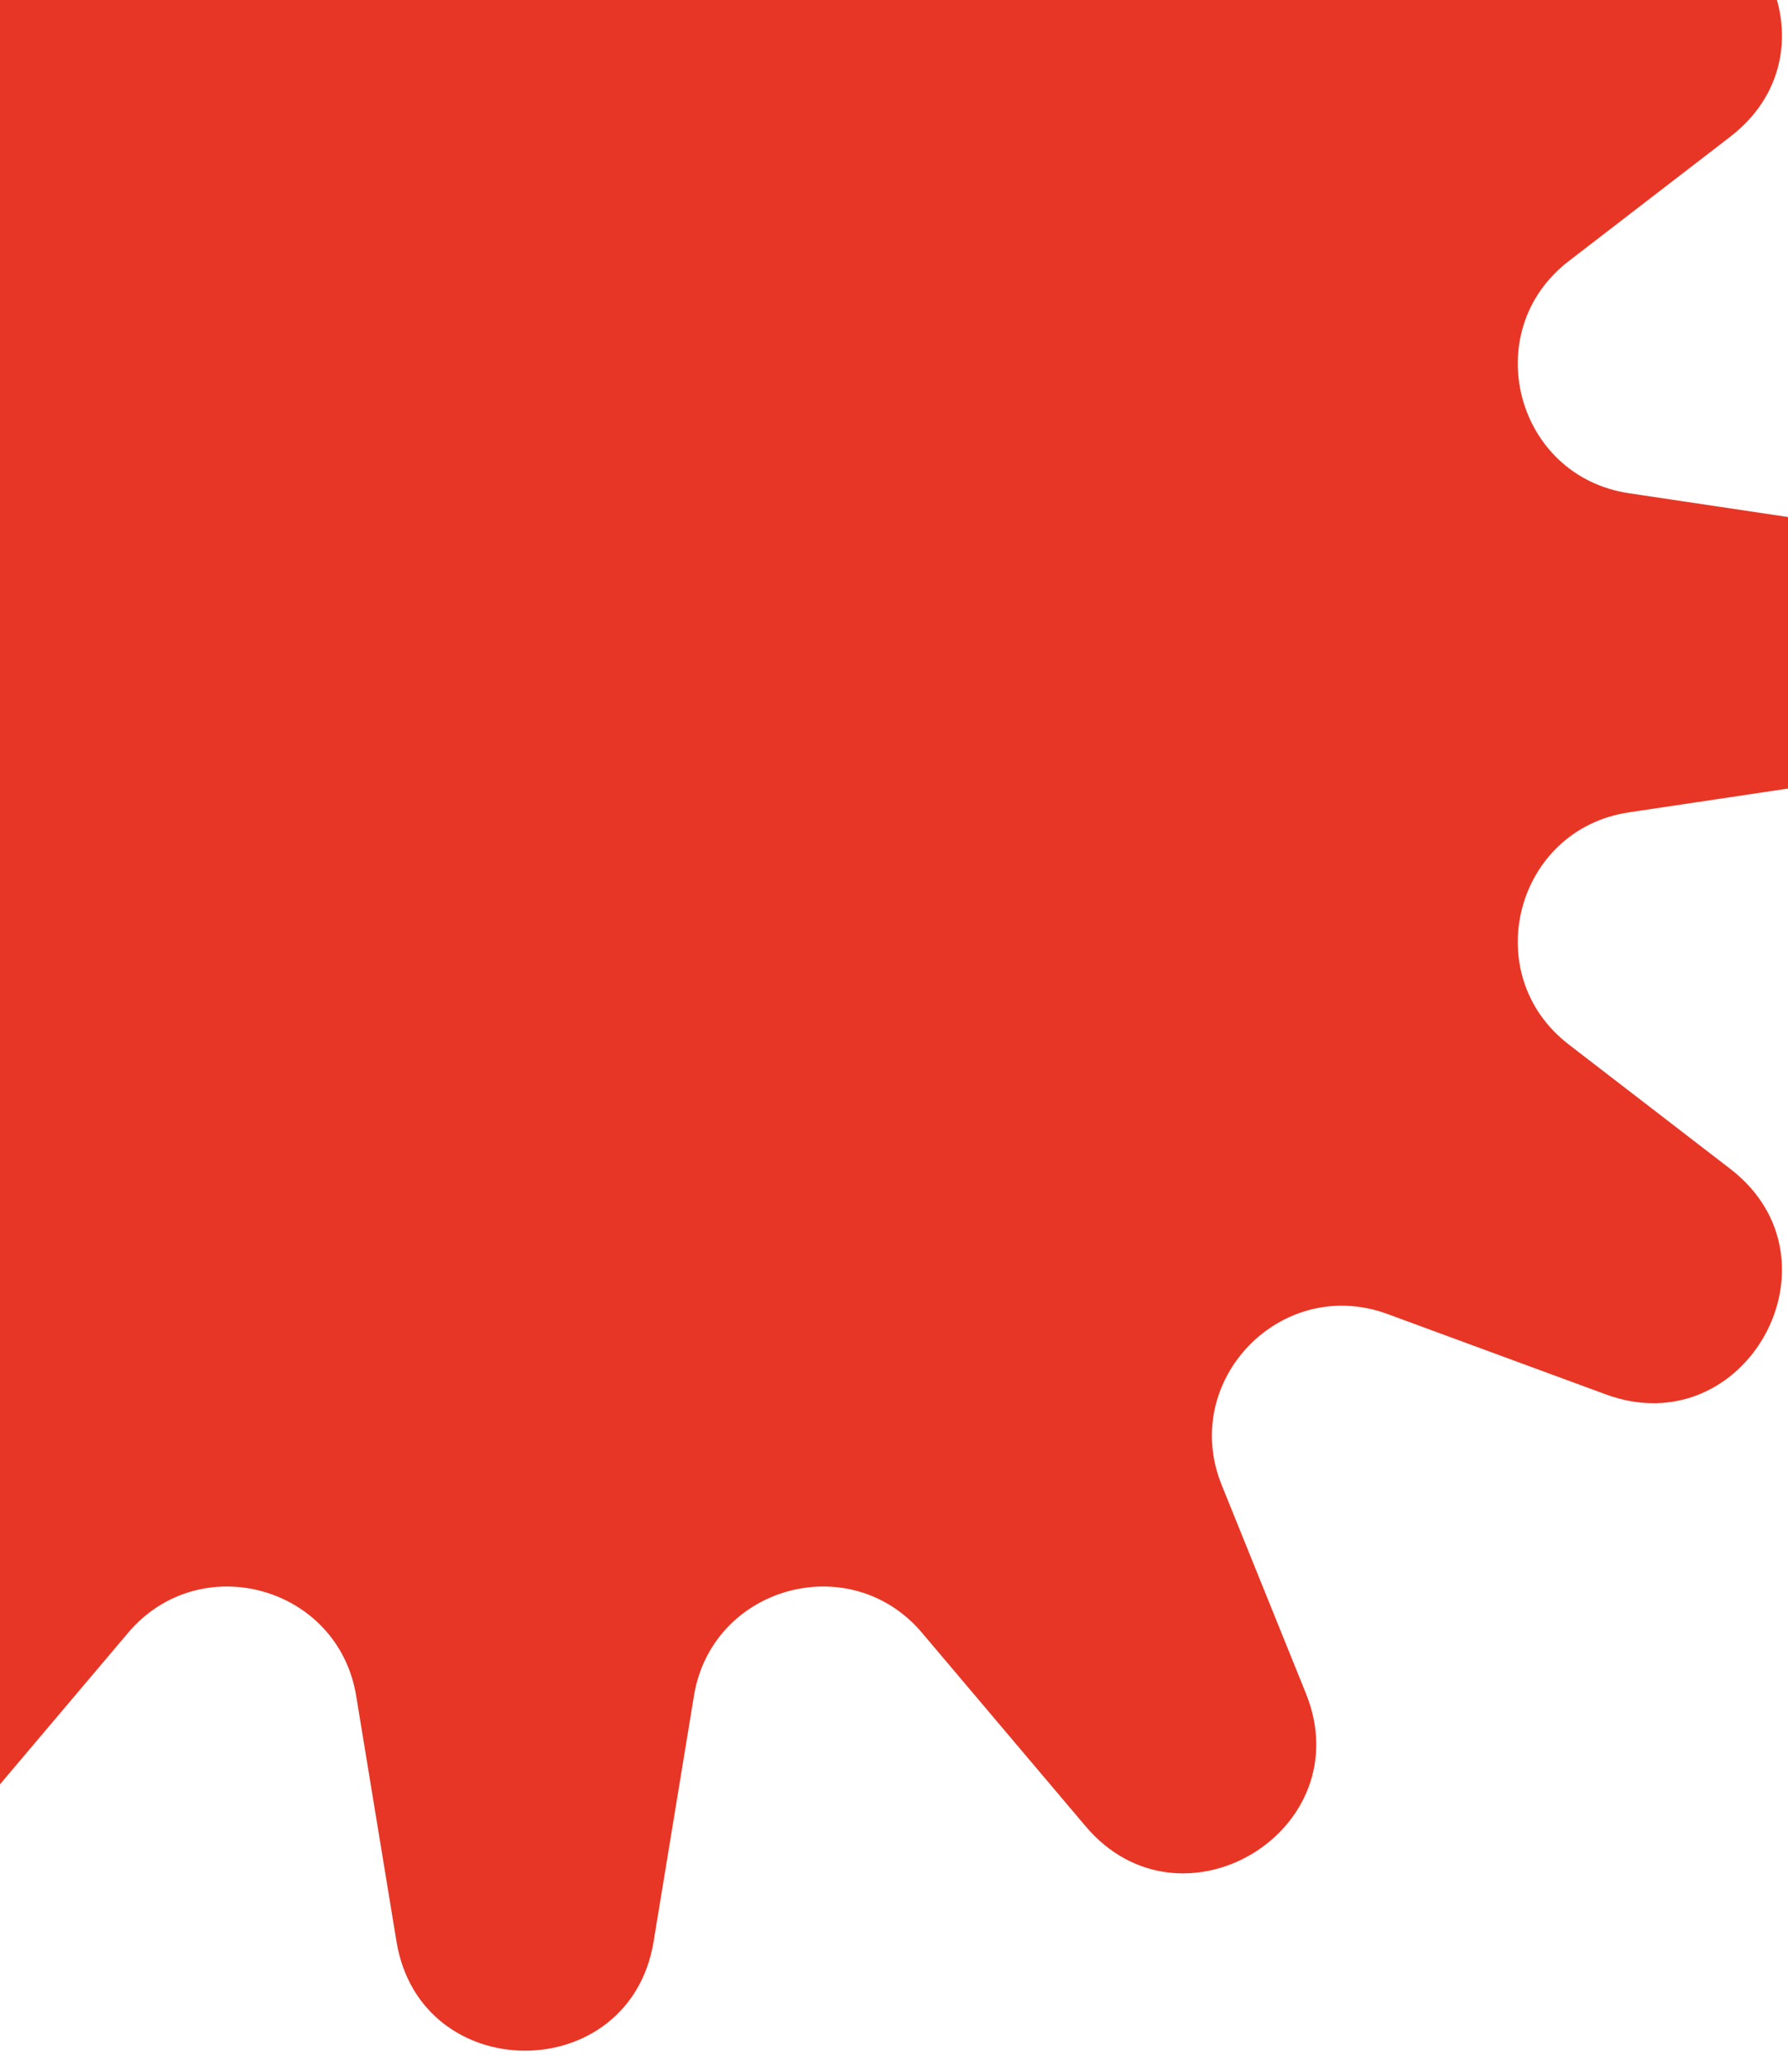 <svg width="63" height="73" viewBox="0 0 63 73" fill="none" xmlns="http://www.w3.org/2000/svg">
<path d="M13.97 -22.407C14.812 -27.536 22.188 -27.536 23.03 -22.407L24.451 -13.75C25.086 -9.885 29.957 -8.539 32.486 -11.529L38.251 -18.346C41.621 -22.33 47.968 -18.498 46.012 -13.661L43.047 -6.326C41.554 -2.633 45.151 1.079 48.889 -0.298L56.579 -3.129C61.511 -4.944 65.13 1.61 60.966 4.816L55.272 9.201C52.066 11.67 53.392 16.78 57.394 17.378L64.629 18.46C69.845 19.24 69.845 26.76 64.629 27.54L57.394 28.622C53.392 29.22 52.066 34.33 55.272 36.799L60.966 41.184C65.13 44.39 61.511 50.944 56.579 49.129L48.889 46.298C45.151 44.921 41.554 48.633 43.047 52.326L46.012 59.661C47.968 64.498 41.621 68.33 38.251 64.346L32.486 57.529C29.957 54.539 25.086 55.885 24.451 59.75L23.03 68.407C22.188 73.536 14.812 73.536 13.97 68.407L12.549 59.75C11.914 55.885 7.043 54.539 4.514 57.529L-1.251 64.346C-4.621 68.33 -10.968 64.498 -9.012 59.661L-6.047 52.326C-4.554 48.633 -8.151 44.921 -11.889 46.298L-19.579 49.129C-24.511 50.944 -28.13 44.39 -23.966 41.184L-18.272 36.799C-15.066 34.33 -16.392 29.22 -20.394 28.622L-27.63 27.54C-32.845 26.76 -32.845 19.24 -27.63 18.46L-20.394 17.378C-16.392 16.78 -15.066 11.67 -18.272 9.201L-23.966 4.816C-28.13 1.61 -24.511 -4.944 -19.579 -3.129L-11.889 -0.298C-8.151 1.079 -4.554 -2.633 -6.047 -6.326L-9.012 -13.661C-10.968 -18.498 -4.621 -22.33 -1.251 -18.346L4.514 -11.529C7.043 -8.539 11.914 -9.885 12.549 -13.75L13.97 -22.407Z" fill="#E73626"/>
</svg>
